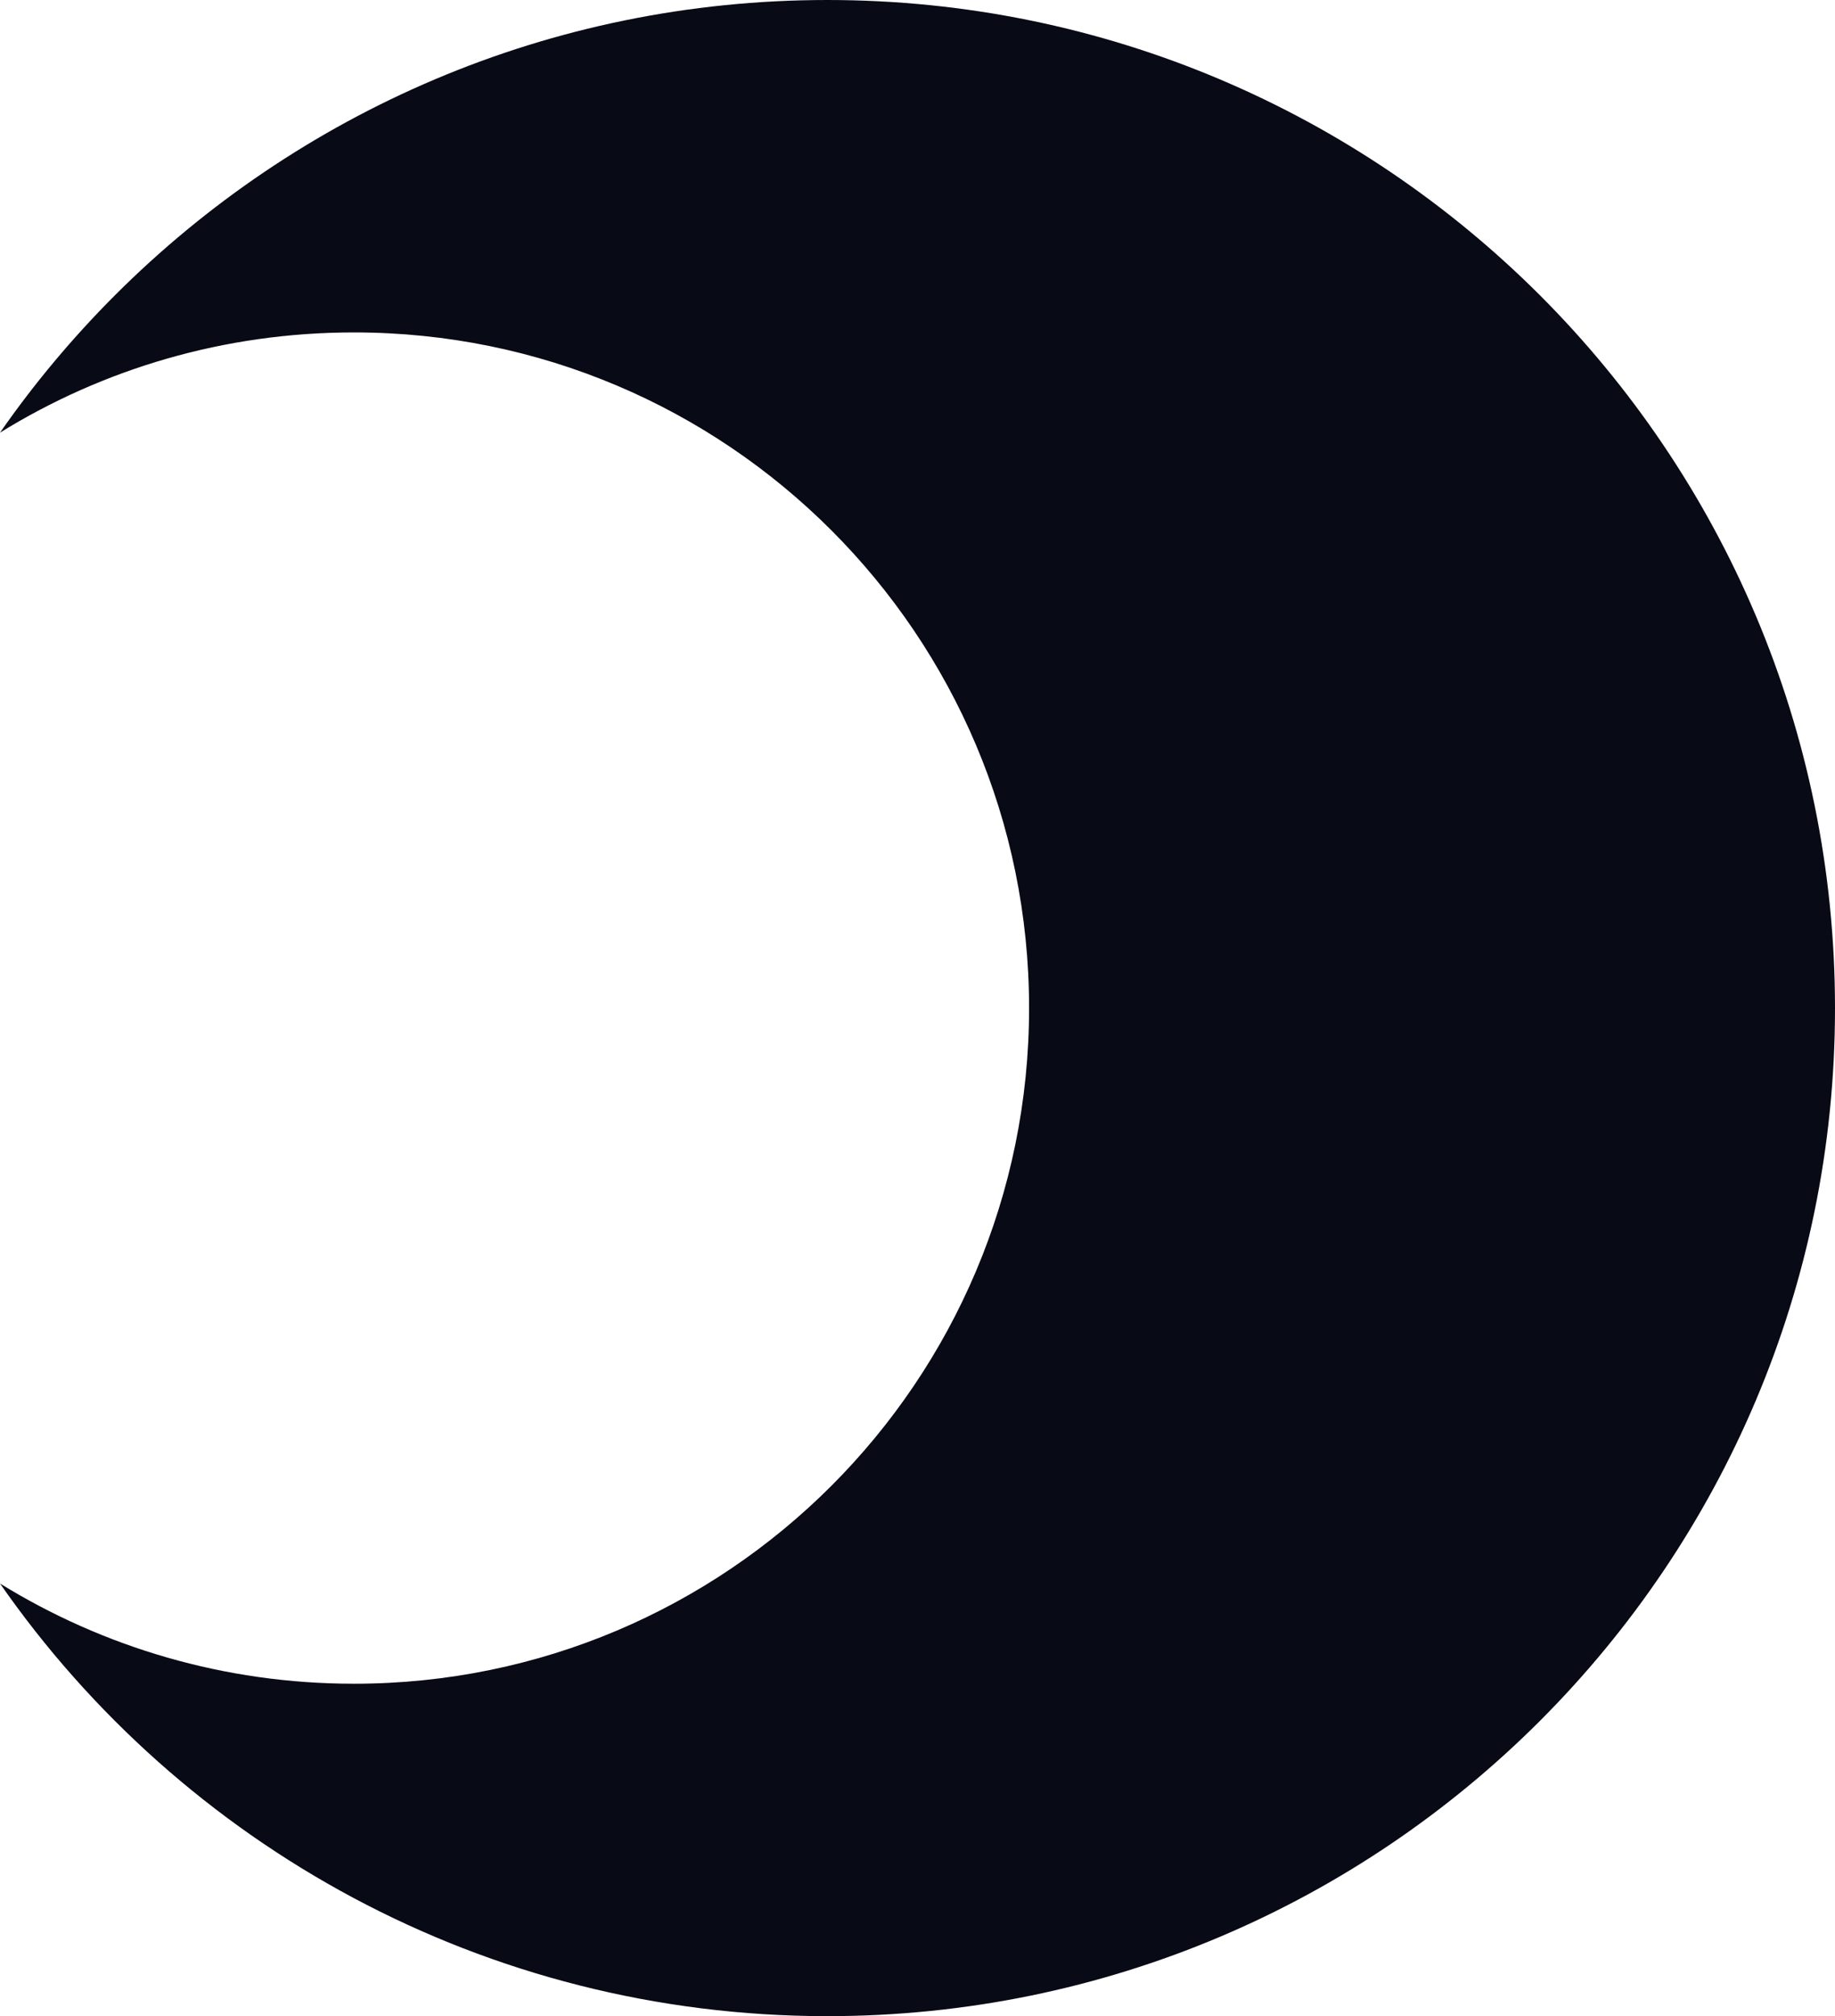<?xml version="1.0" encoding="UTF-8"?>
<svg id="Layer_2" data-name="Layer 2" xmlns="http://www.w3.org/2000/svg" viewBox="0 0 146.2 160.54">
  <defs>
    <style>
      .cls-1 {
        fill: #080a16;
      }
    </style>
  </defs>
  <g id="Calque_1" data-name="Calque 1">
    <path id="moon" class="cls-1" d="M146.2,80.28c0,22.15-8.98,42.22-23.51,56.75-14.53,14.53-34.6,23.51-56.77,23.51-27.3,0-51.43-13.63-65.92-34.45,8.2,5.06,17.86,7.98,28.2,7.98,29.71,0,53.79-24.08,53.79-53.8S57.91,26.47,28.2,26.47c-10.34,0-20,2.91-28.2,7.98,2.73-3.92,5.79-7.57,9.16-10.94C23.69,8.98,43.76,0,65.92,0s42.23,8.98,56.77,23.51c14.53,14.53,23.51,34.6,23.51,56.77Z"/>
  </g>
</svg>